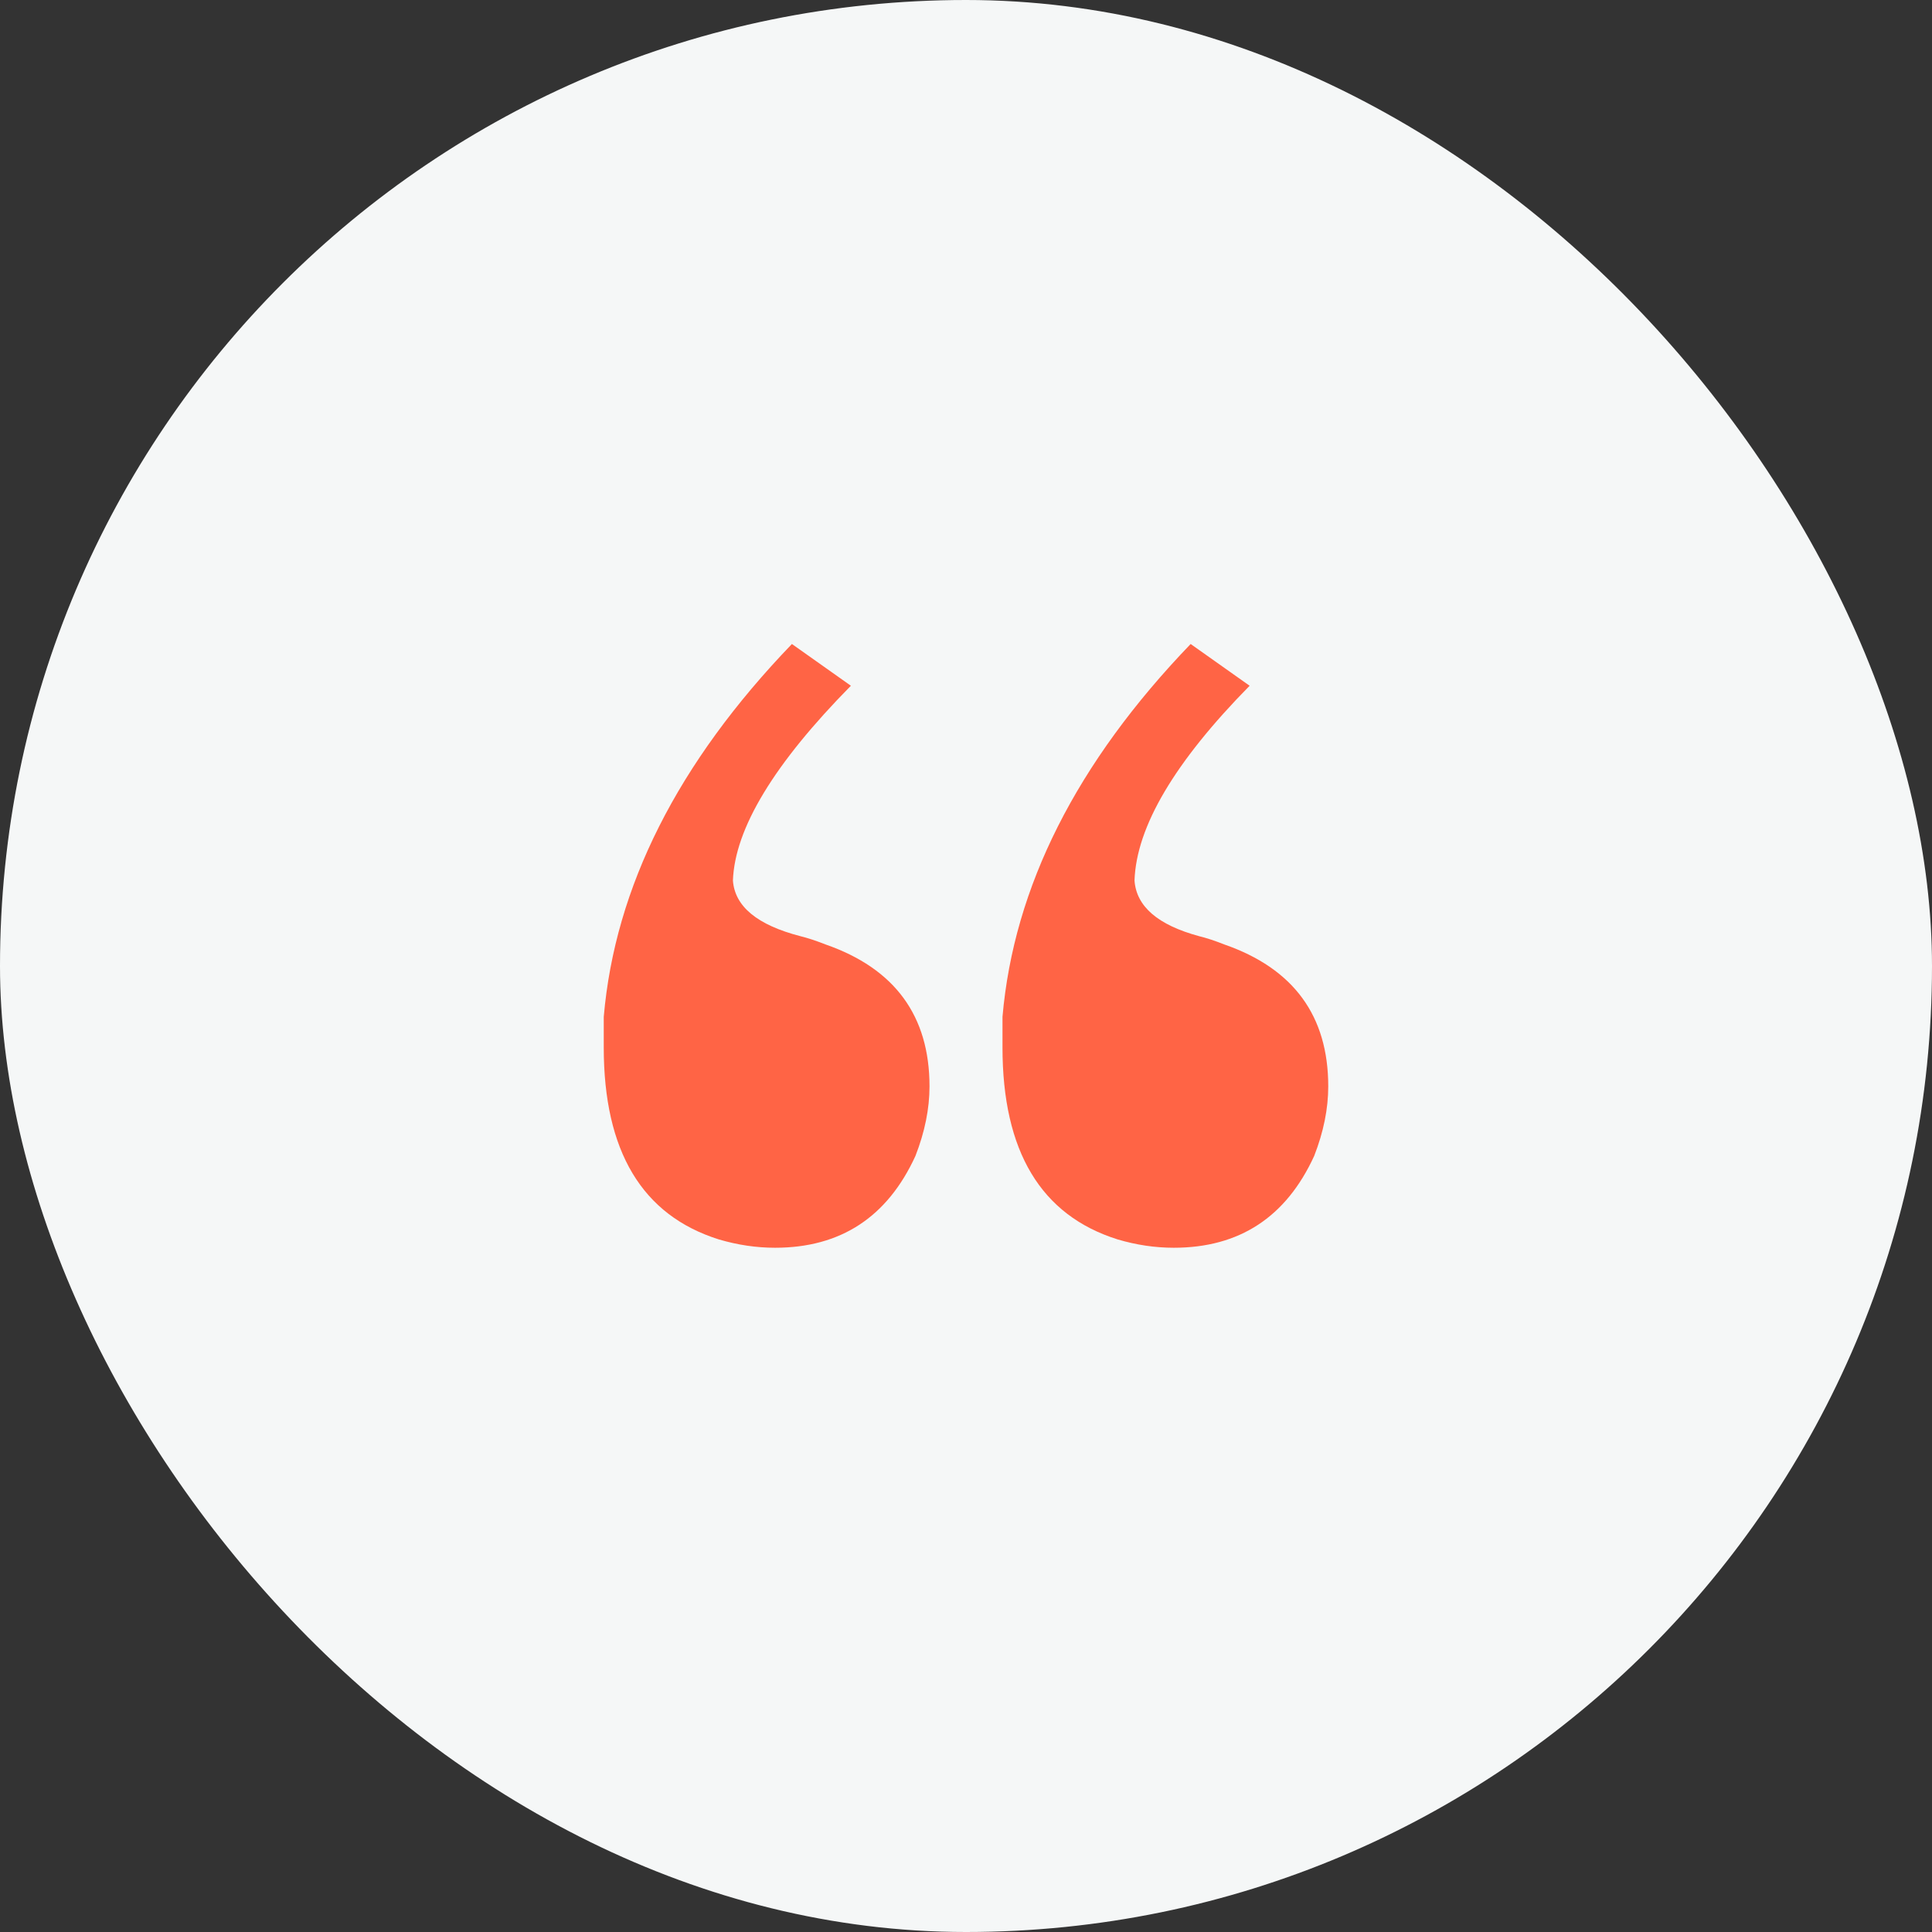 <svg width="36" height="36" viewBox="0 0 36 36" fill="none" xmlns="http://www.w3.org/2000/svg">
<rect x="0" y="0" width="36" height="36" fill="#333333" stroke="none"/>
<rect width="36" height="36" rx="18" fill="#F5F7F7"/>
<path d="M11.25 19.517C11.25 19.345 11.25 19.154 11.25 18.947C11.459 16.528 12.628 14.212 14.756 12L15.855 12.778C14.424 14.229 13.692 15.439 13.657 16.407C13.692 16.891 14.111 17.236 14.913 17.444C15.052 17.478 15.209 17.53 15.384 17.599C16.674 18.048 17.32 18.93 17.32 20.243C17.32 20.658 17.233 21.09 17.058 21.539C16.535 22.68 15.663 23.25 14.442 23.25C14.093 23.25 13.744 23.198 13.395 23.095C11.965 22.645 11.25 21.453 11.25 19.517ZM18.68 19.517C18.68 19.345 18.68 19.154 18.68 18.947C18.89 16.528 20.058 14.212 22.186 12L23.285 12.778C21.89 14.195 21.174 15.404 21.14 16.407C21.174 16.891 21.576 17.236 22.343 17.444C22.483 17.478 22.64 17.53 22.814 17.599C24.105 18.048 24.75 18.93 24.75 20.243C24.75 20.658 24.663 21.09 24.488 21.539C23.965 22.68 23.093 23.25 21.872 23.25C21.523 23.25 21.174 23.198 20.826 23.095C19.395 22.645 18.68 21.453 18.68 19.517Z" fill="#FF6445"/>
</svg>
